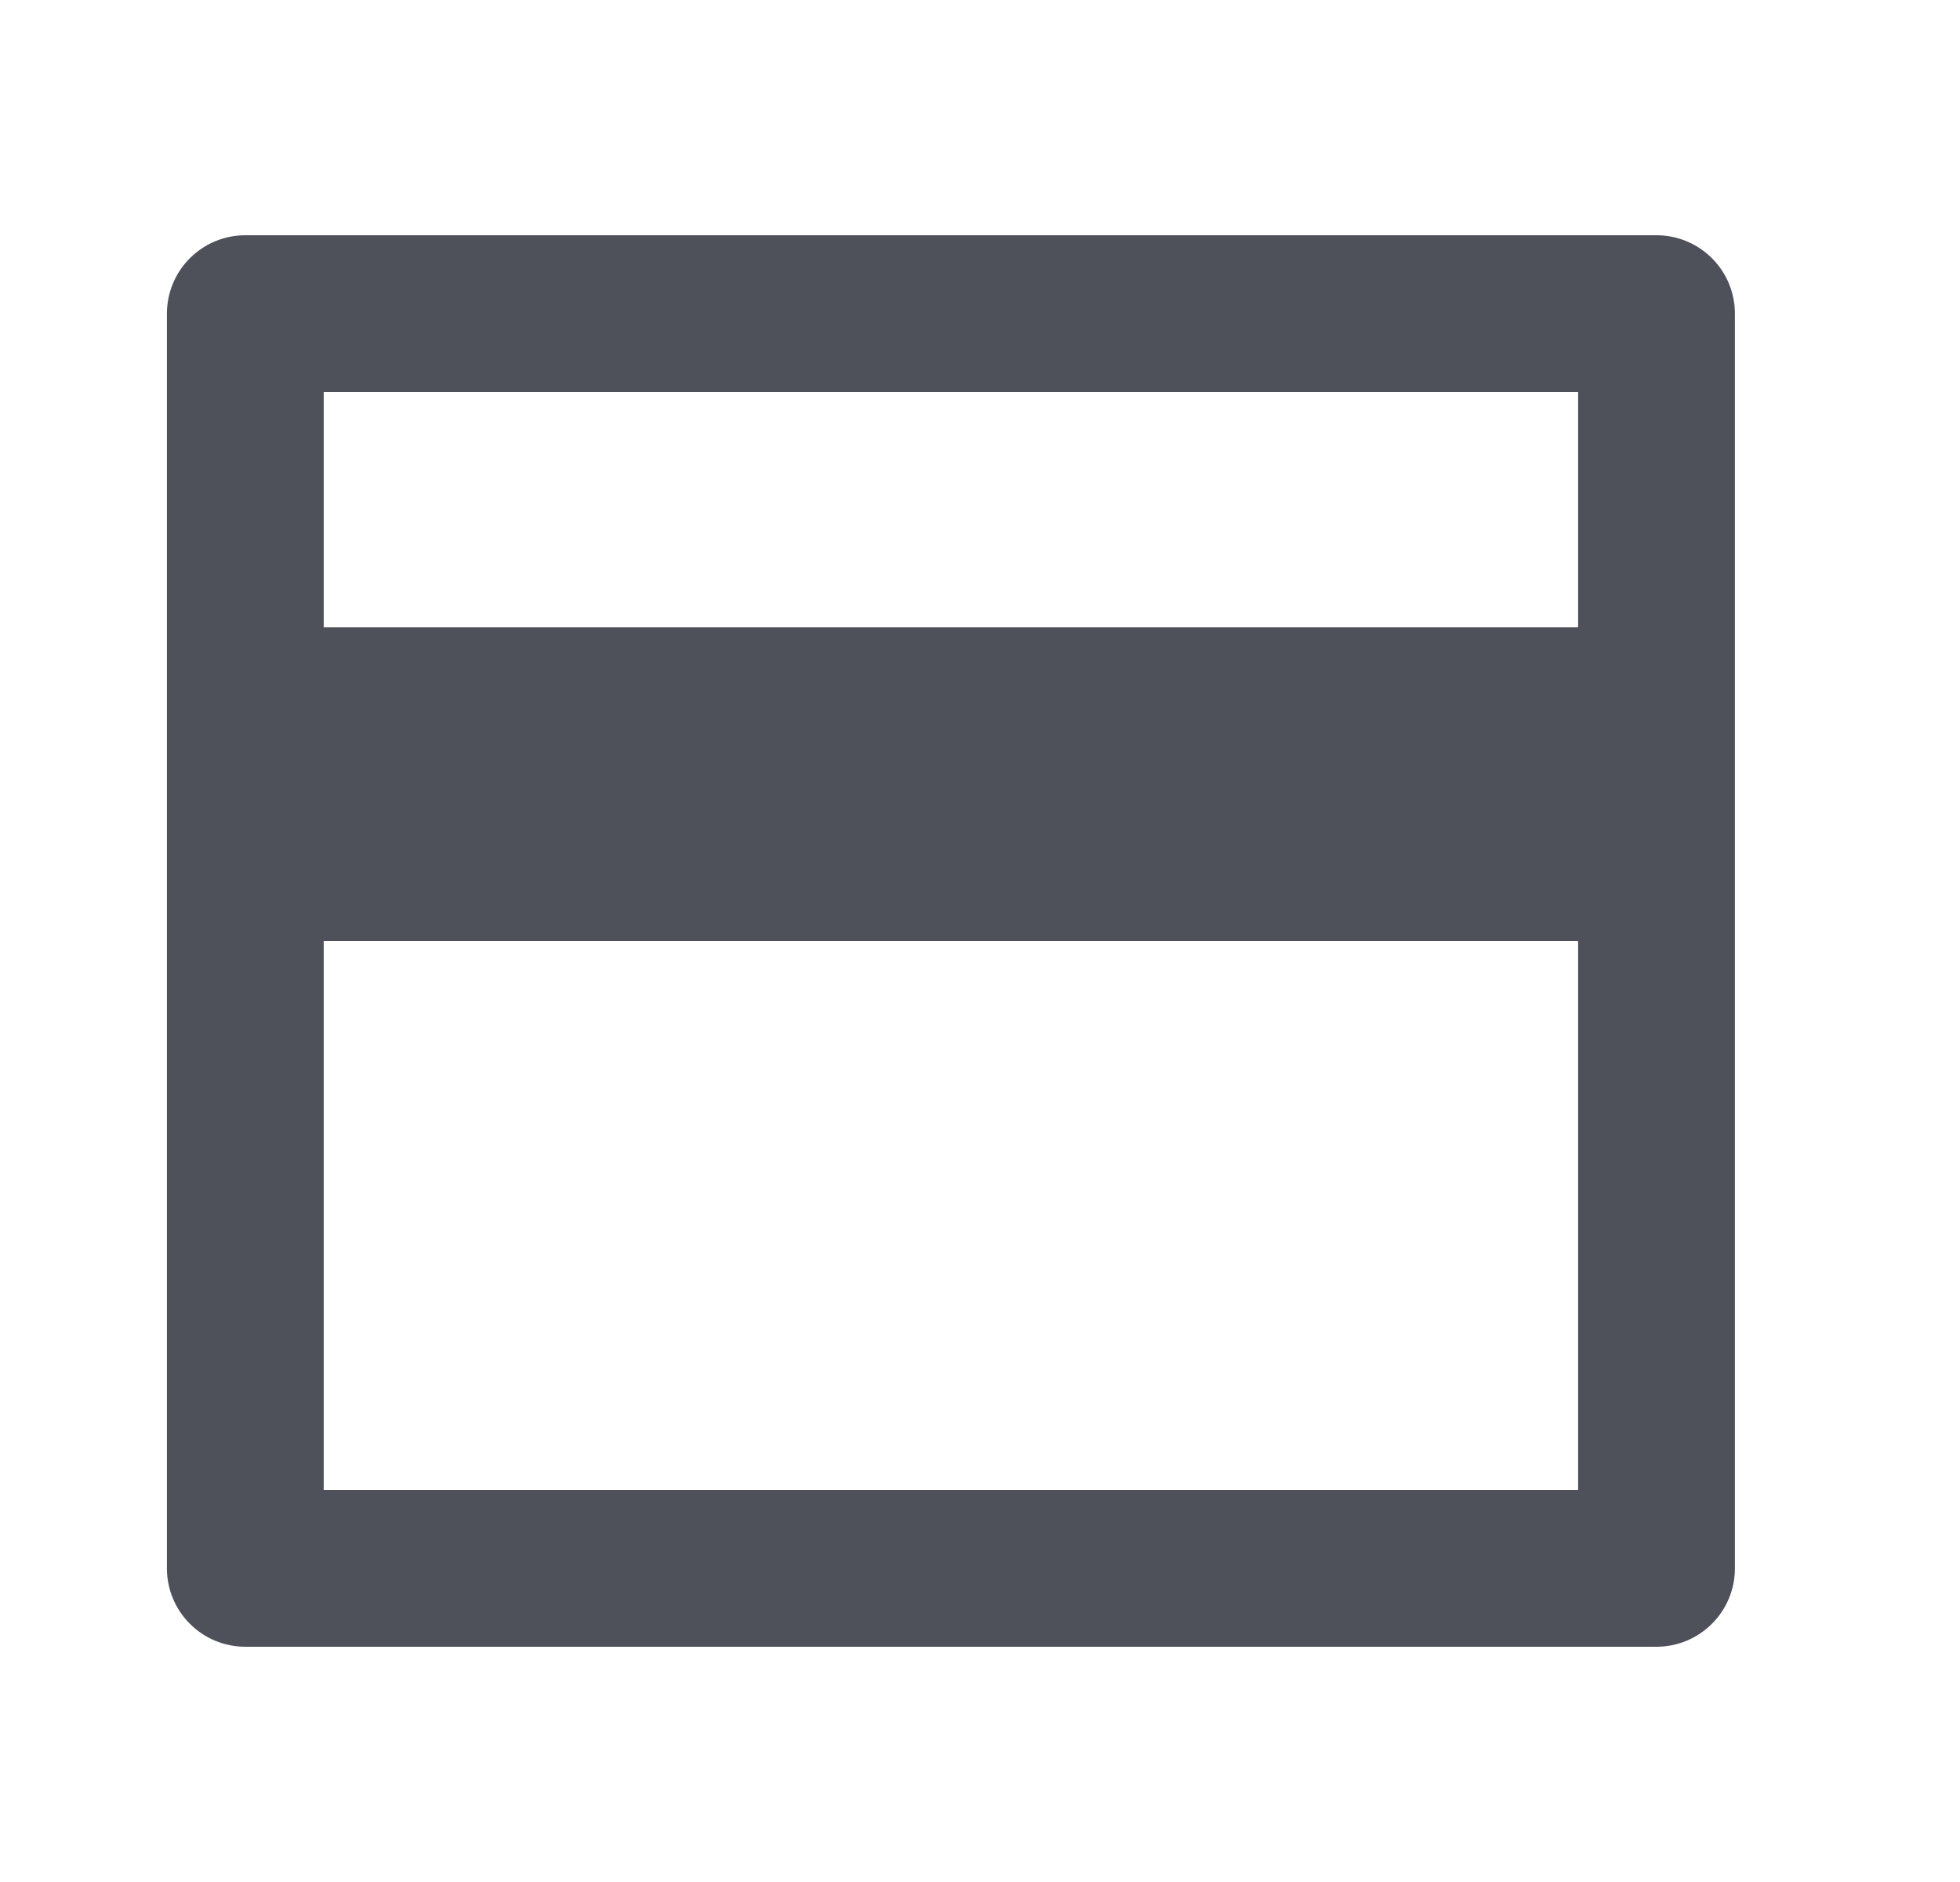 <svg width="25" height="24" viewBox="0 0 25 24" fill="none" xmlns="http://www.w3.org/2000/svg">
<path d="M3.129 3H21.129C21.394 3 21.648 3.105 21.836 3.293C22.024 3.48 22.129 3.735 22.129 4V20C22.129 20.265 22.024 20.52 21.836 20.707C21.648 20.895 21.394 21 21.129 21H3.129C2.864 21 2.609 20.895 2.422 20.707C2.234 20.52 2.129 20.265 2.129 20V4C2.129 3.735 2.234 3.48 2.422 3.293C2.609 3.105 2.864 3 3.129 3ZM20.129 12H4.129V19H20.129V12ZM20.129 8V5H4.129V8H20.129Z" fill="#4E5159"/>
</svg>
